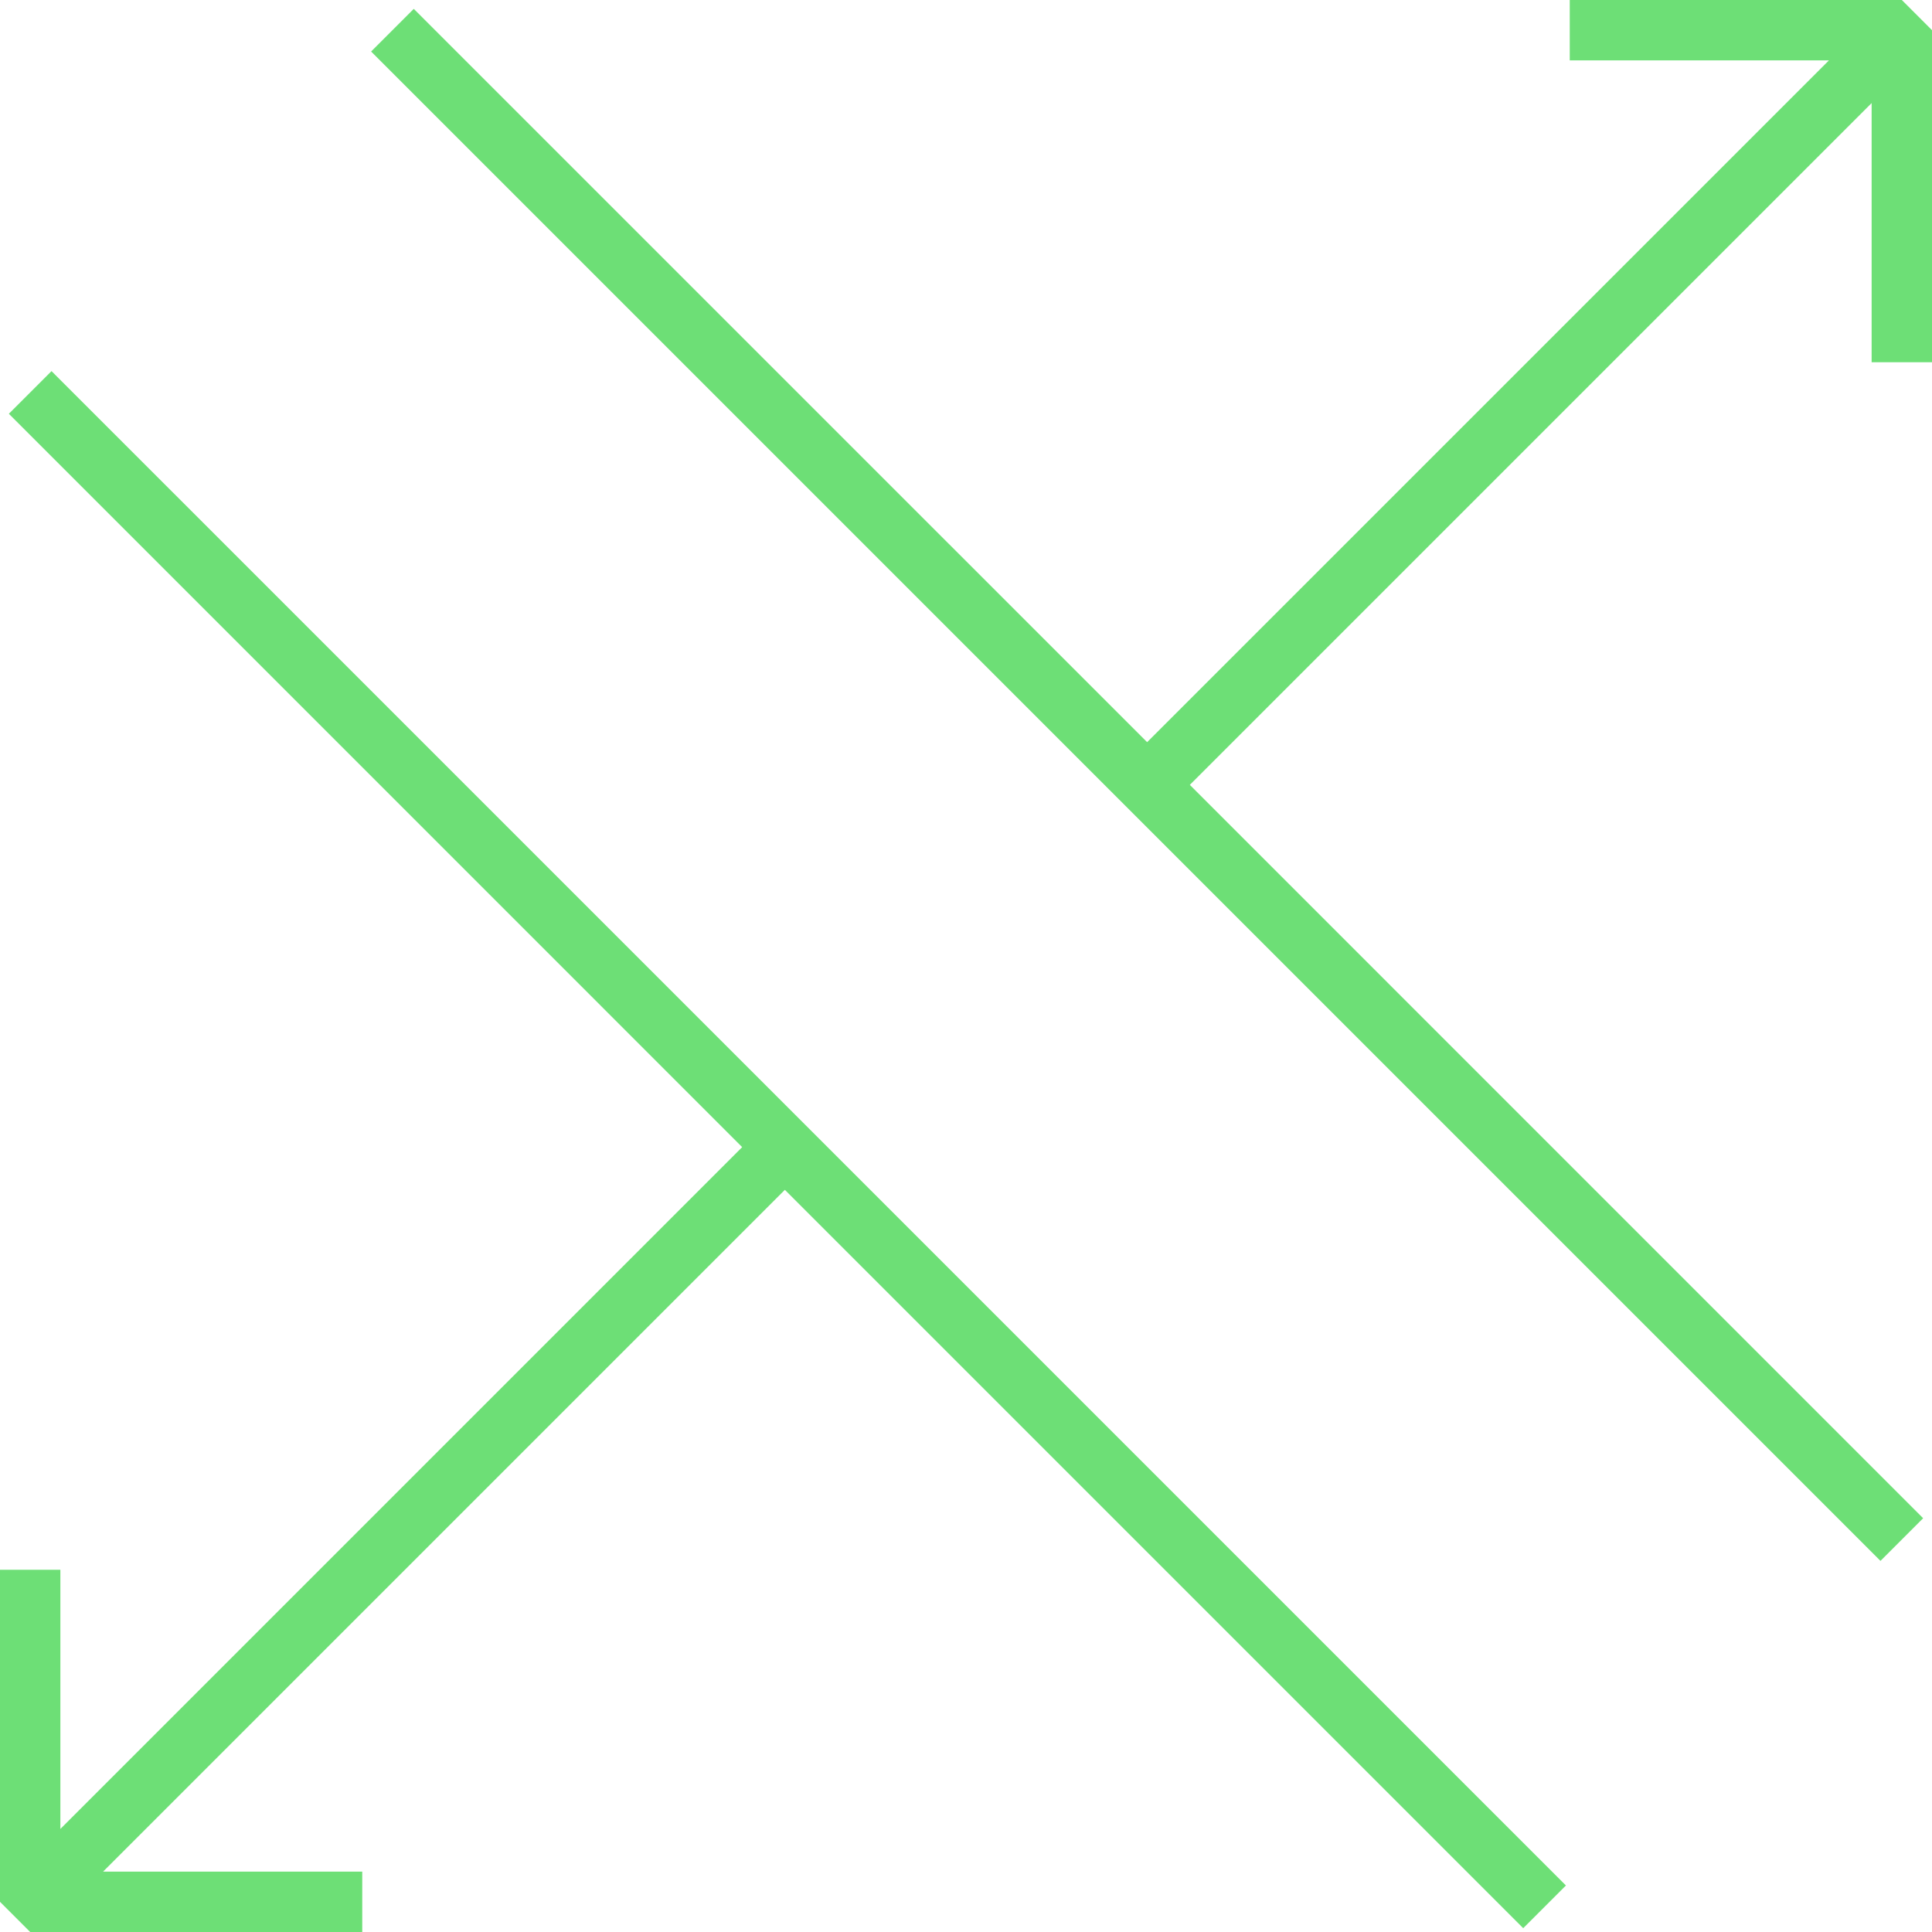 <svg xmlns="http://www.w3.org/2000/svg" width="48" height="48" viewBox="0 0 48 48">
  <path fill="#6DDF76" d="M39,0 L47.25,0 L48,0.75 L48,9 L46.5,9 L46.5,2.561 L29.561,19.5 L47.78,37.72 L46.72,38.78 L9.22,1.28 L10.28,0.22 L28.5,18.439 L45.44,1.5 L39,1.5 L39,0 Z M9,48 L0.75,48 L-3.90798505e-14,47.25 L-3.90798505e-14,39 L1.5,39 L1.5,45.44 L18.439,28.5 L0.22,10.28 L1.28,9.22 L38.905,46.844 L37.844,47.905 L19.5,29.561 L2.561,46.5 L9,46.5 L9,48 Z"/>
</svg>
